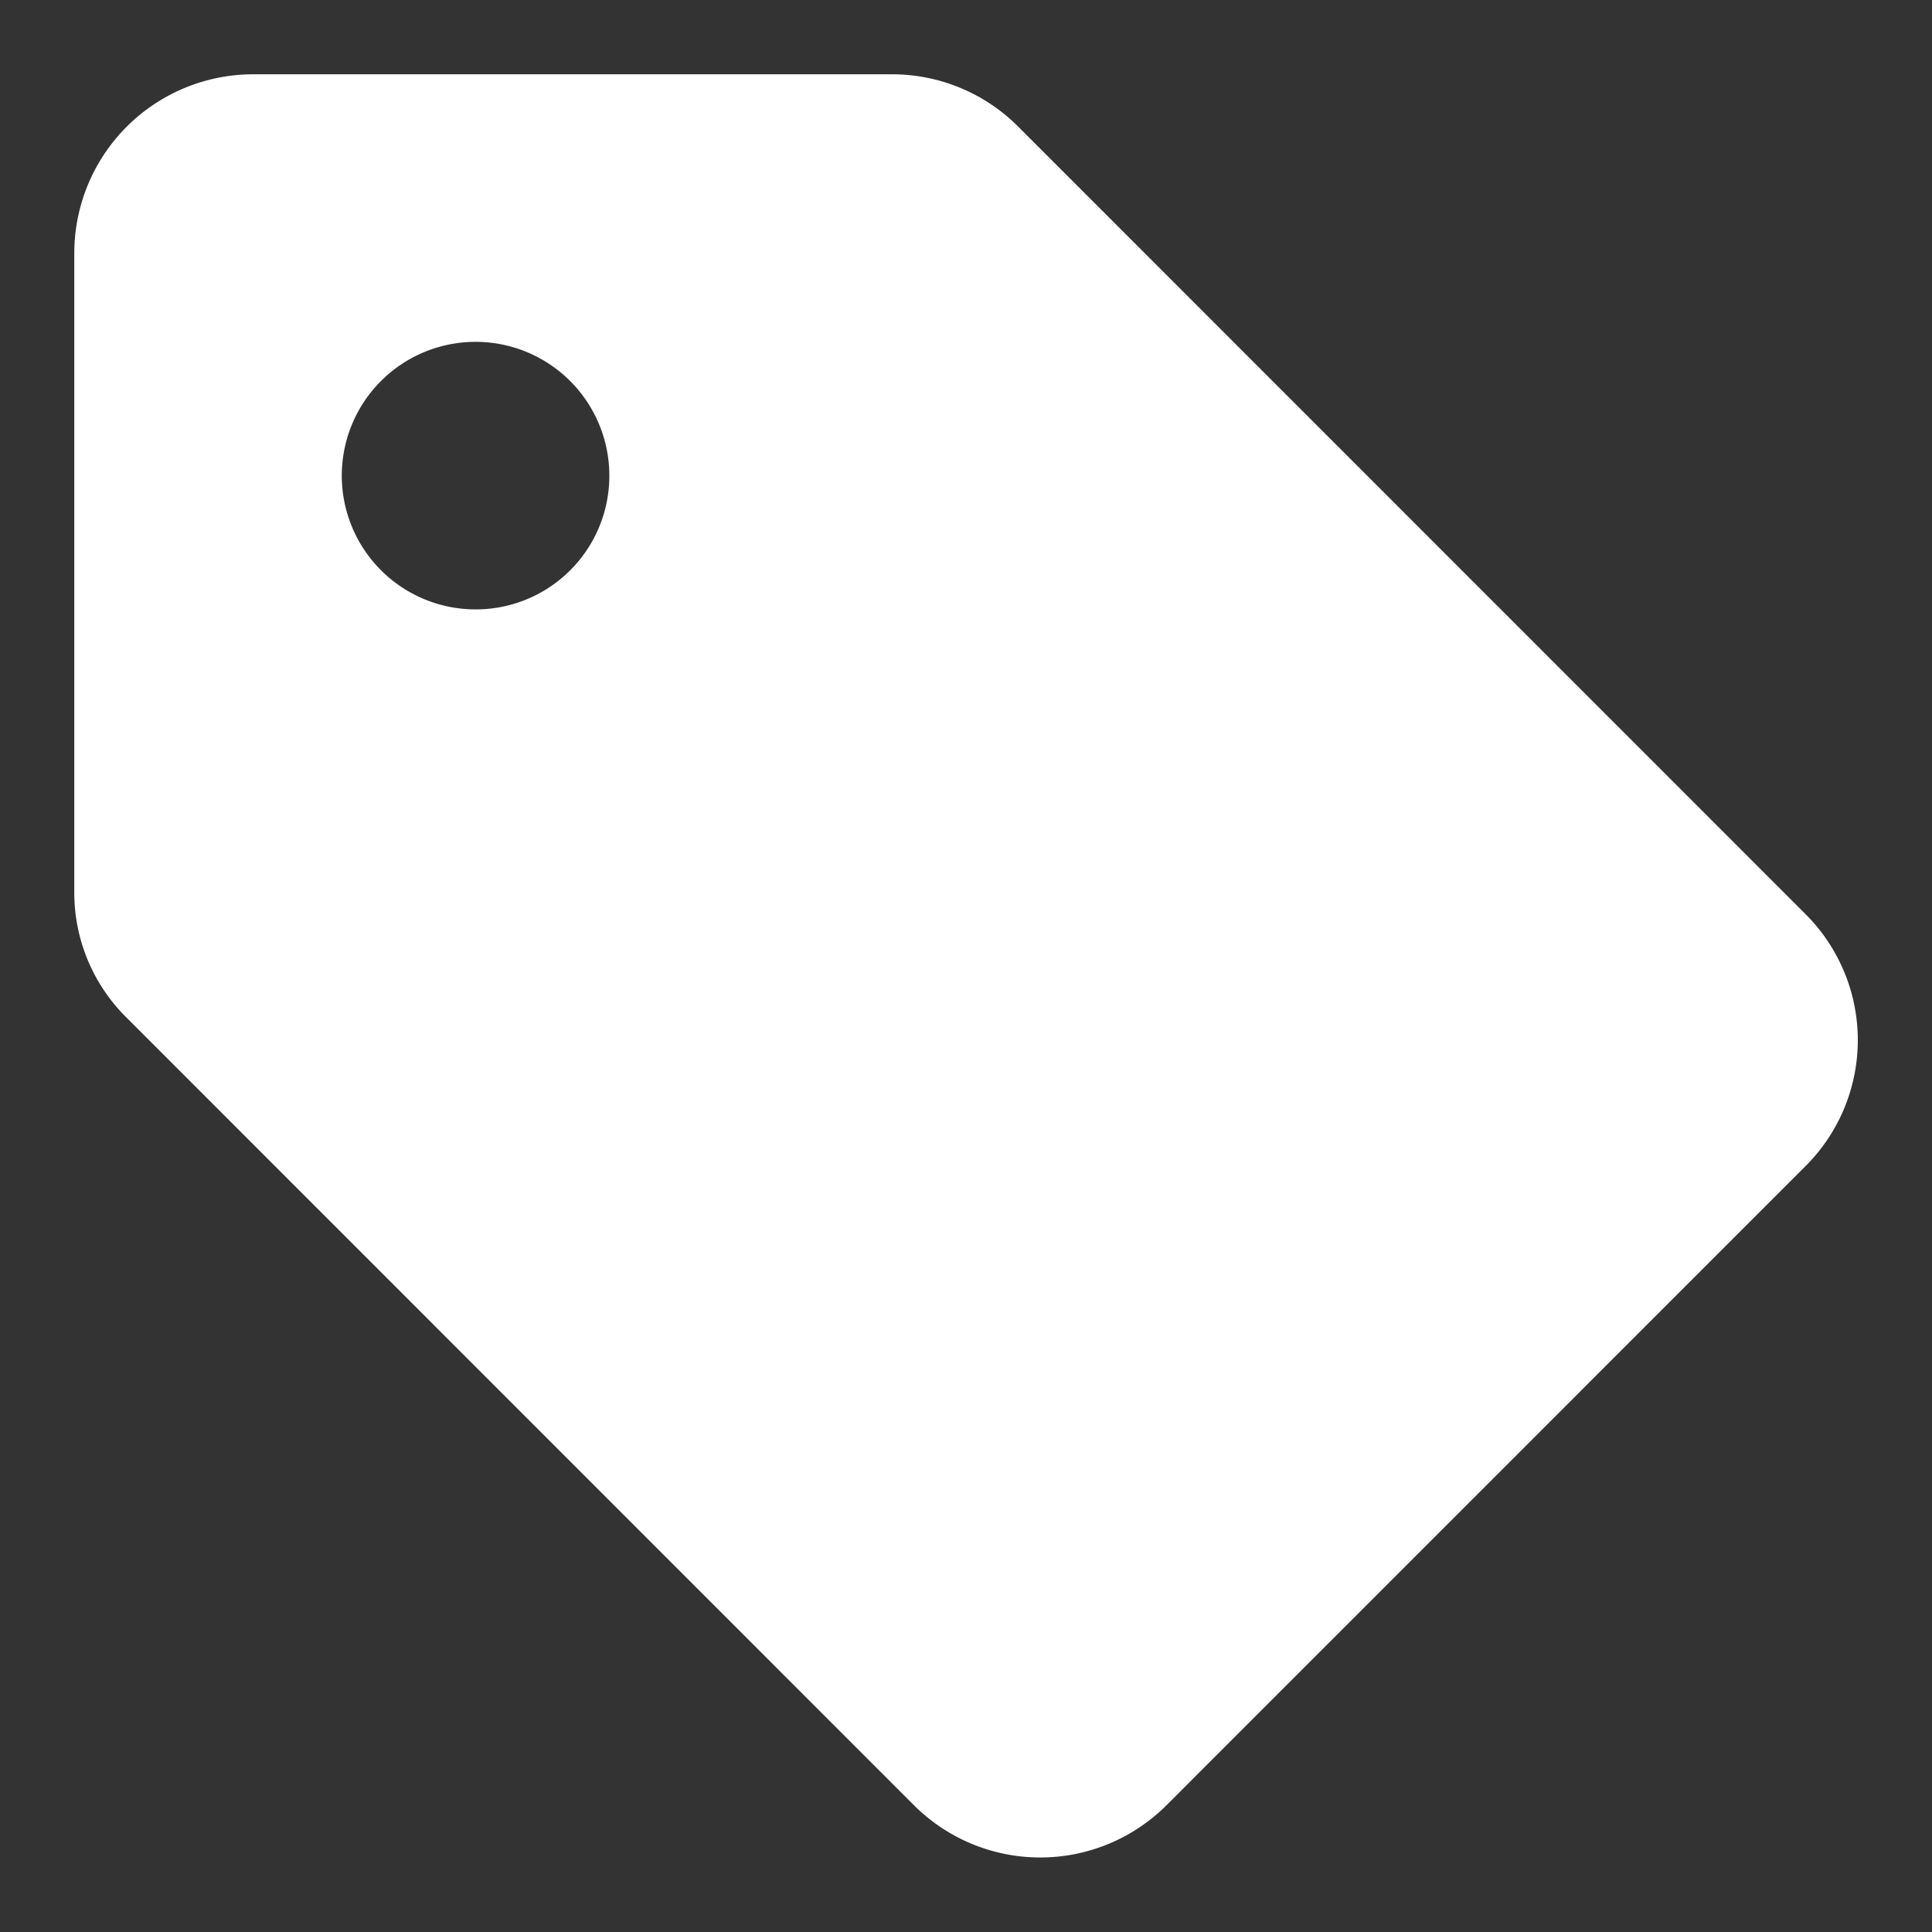 <svg xmlns="http://www.w3.org/2000/svg" width="92" height="92" xmlns:v="https://vecta.io/nano"><rect width="100%" height="100%" fill="#333333" stroke="none"/><path d="M85.947 43.5L48.457 6.001a8.48 8.48 0 0 0-5.986-2.463H12.029a8.52 8.52 0 0 0-8.491 8.494v30.449a8.35 8.35 0 0 0 2.5 5.988l37.489 37.5a8.51 8.51 0 0 0 12.015 0l30.447-30.451c1.594-1.596 2.486-3.762 2.478-6.018s-.915-4.415-2.52-6zm-63.3-14.481a6.37 6.37 0 0 1-4.506-10.874 6.37 6.37 0 0 1 10.875 4.504 6.36 6.36 0 0 1-6.372 6.37z" fill="#fff"/></svg>